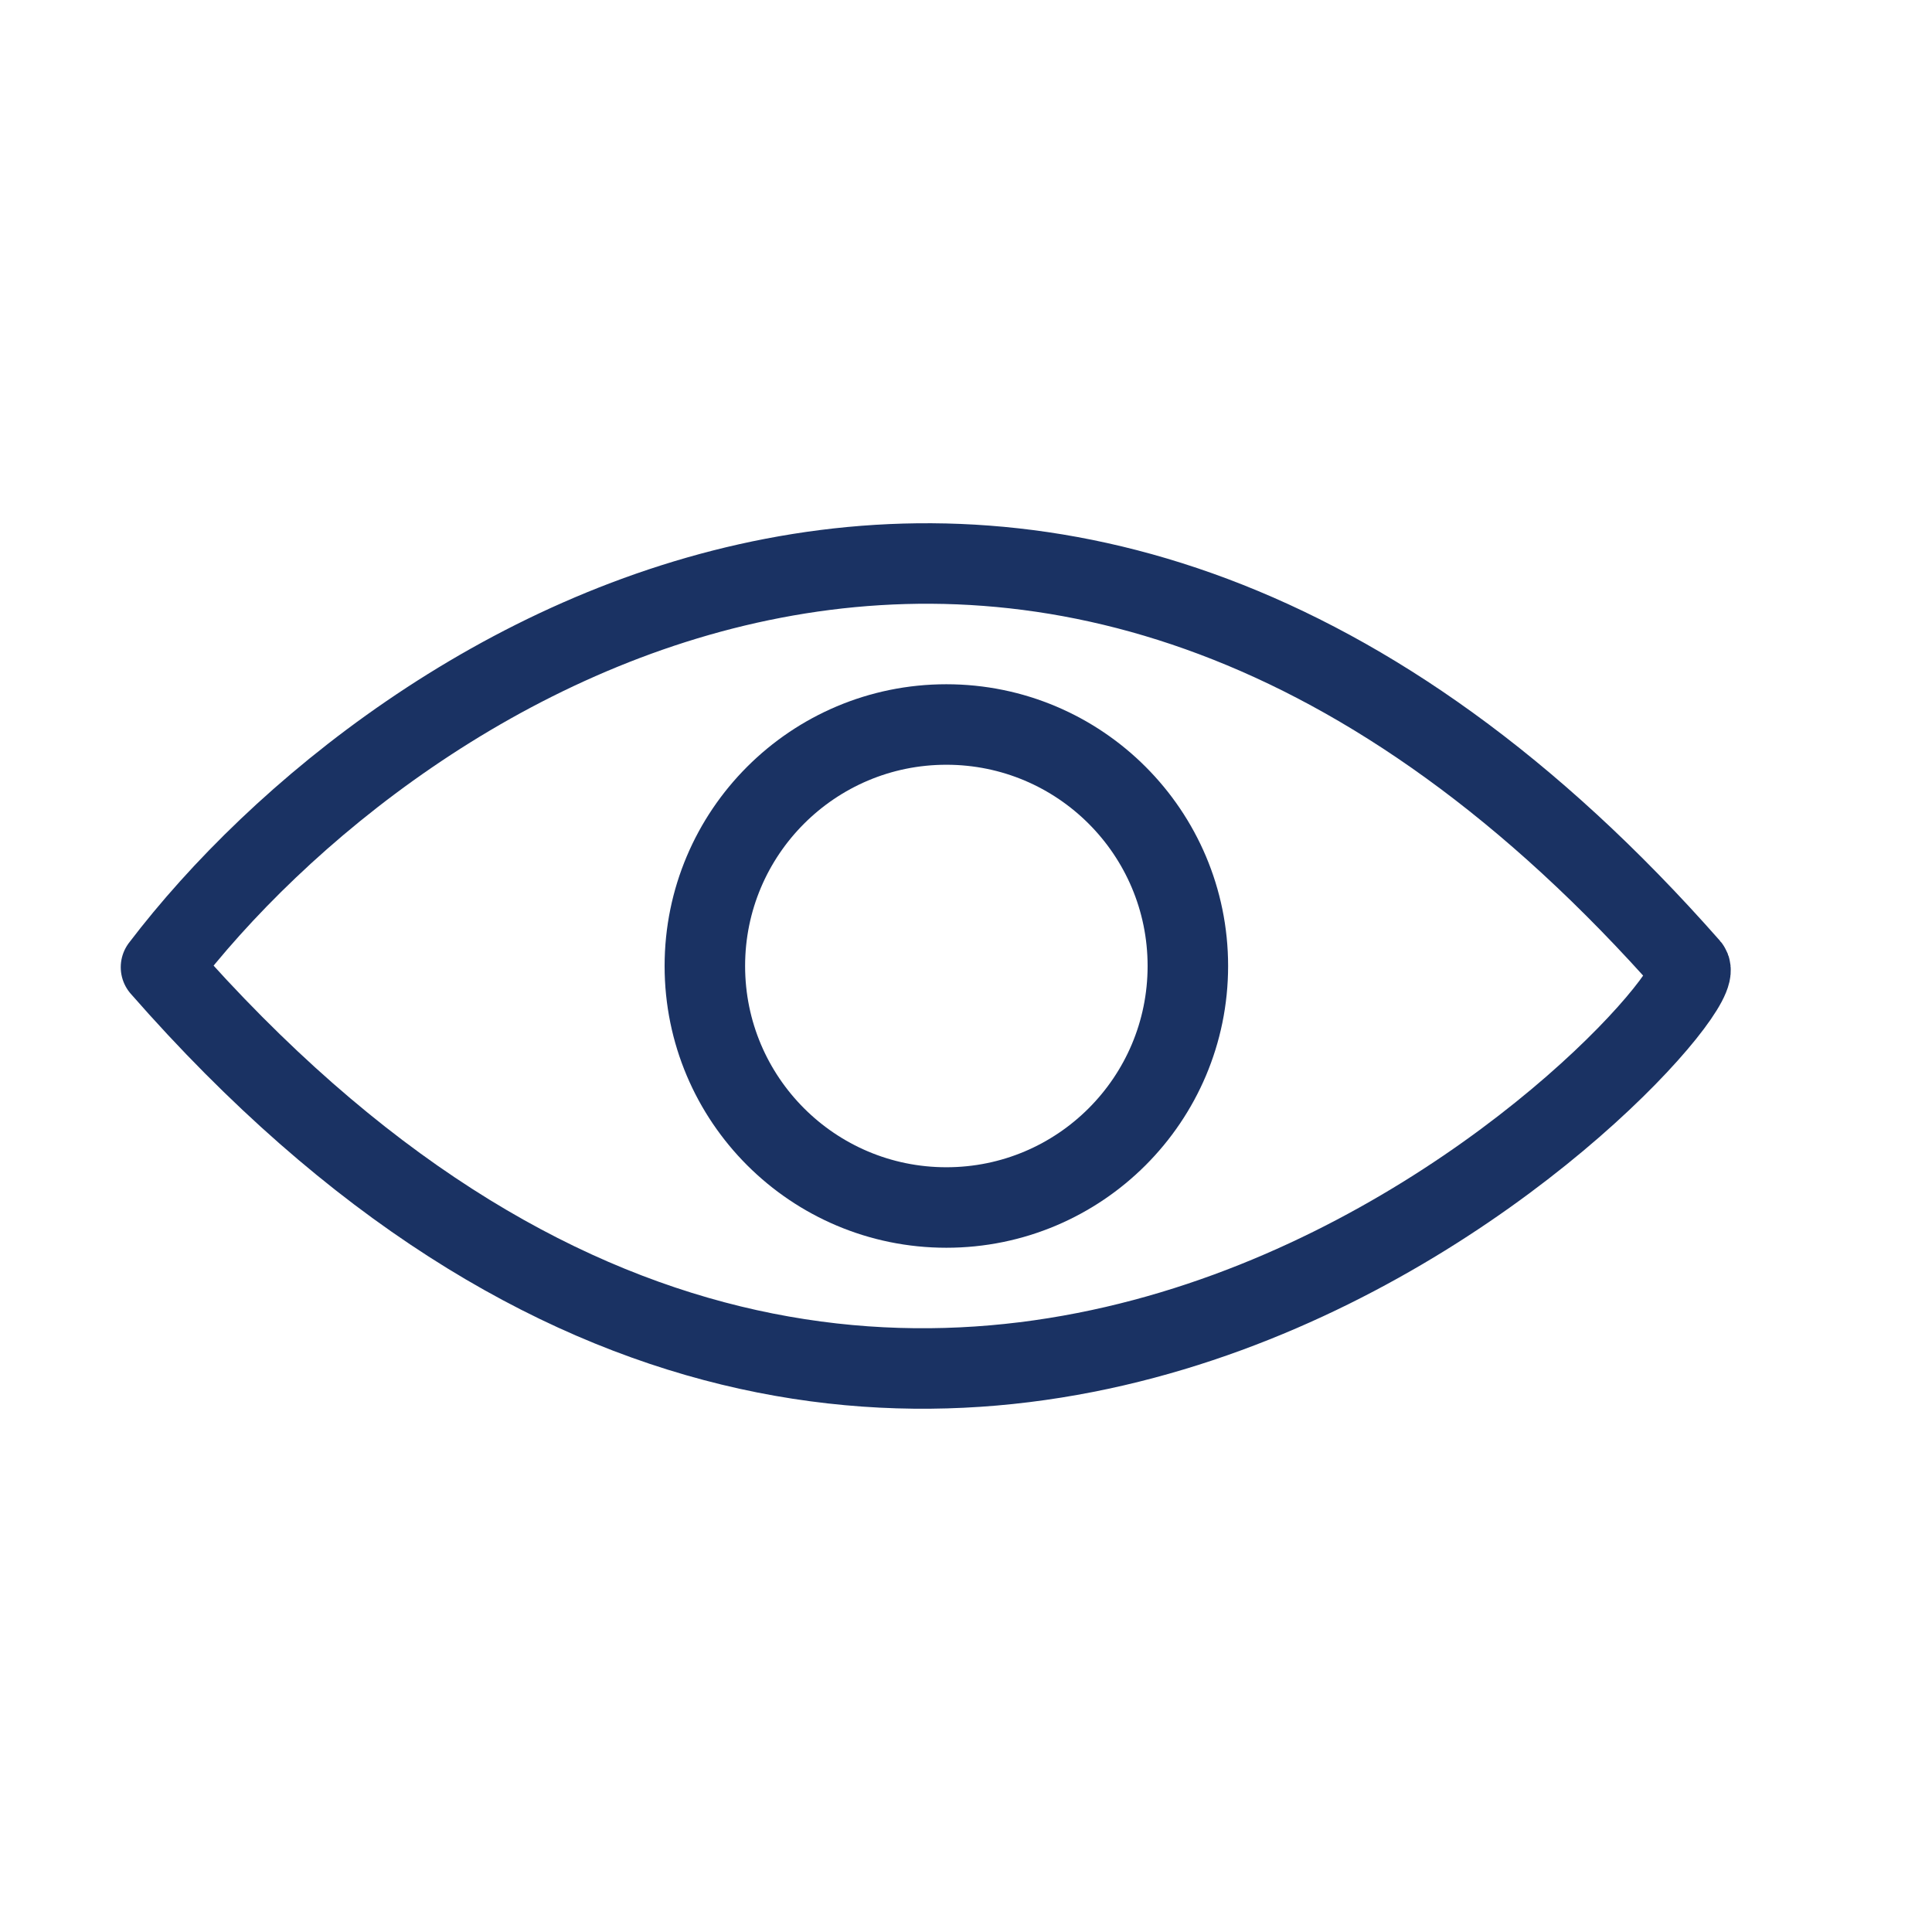 <svg width="24" height="24" viewBox="0 0 24 24" fill="none" xmlns="http://www.w3.org/2000/svg">
<path d="M2 12.015C4.926 8.173 13.027 2.972 20.989 12.015C21.379 12.459 11.624 23.006 2 12.015Z" stroke="#1A3263" stroke-linecap="round" stroke-linejoin="round"/>
<circle cx="11.756" cy="12" r="3" stroke="#1A3263"/>
</svg>
